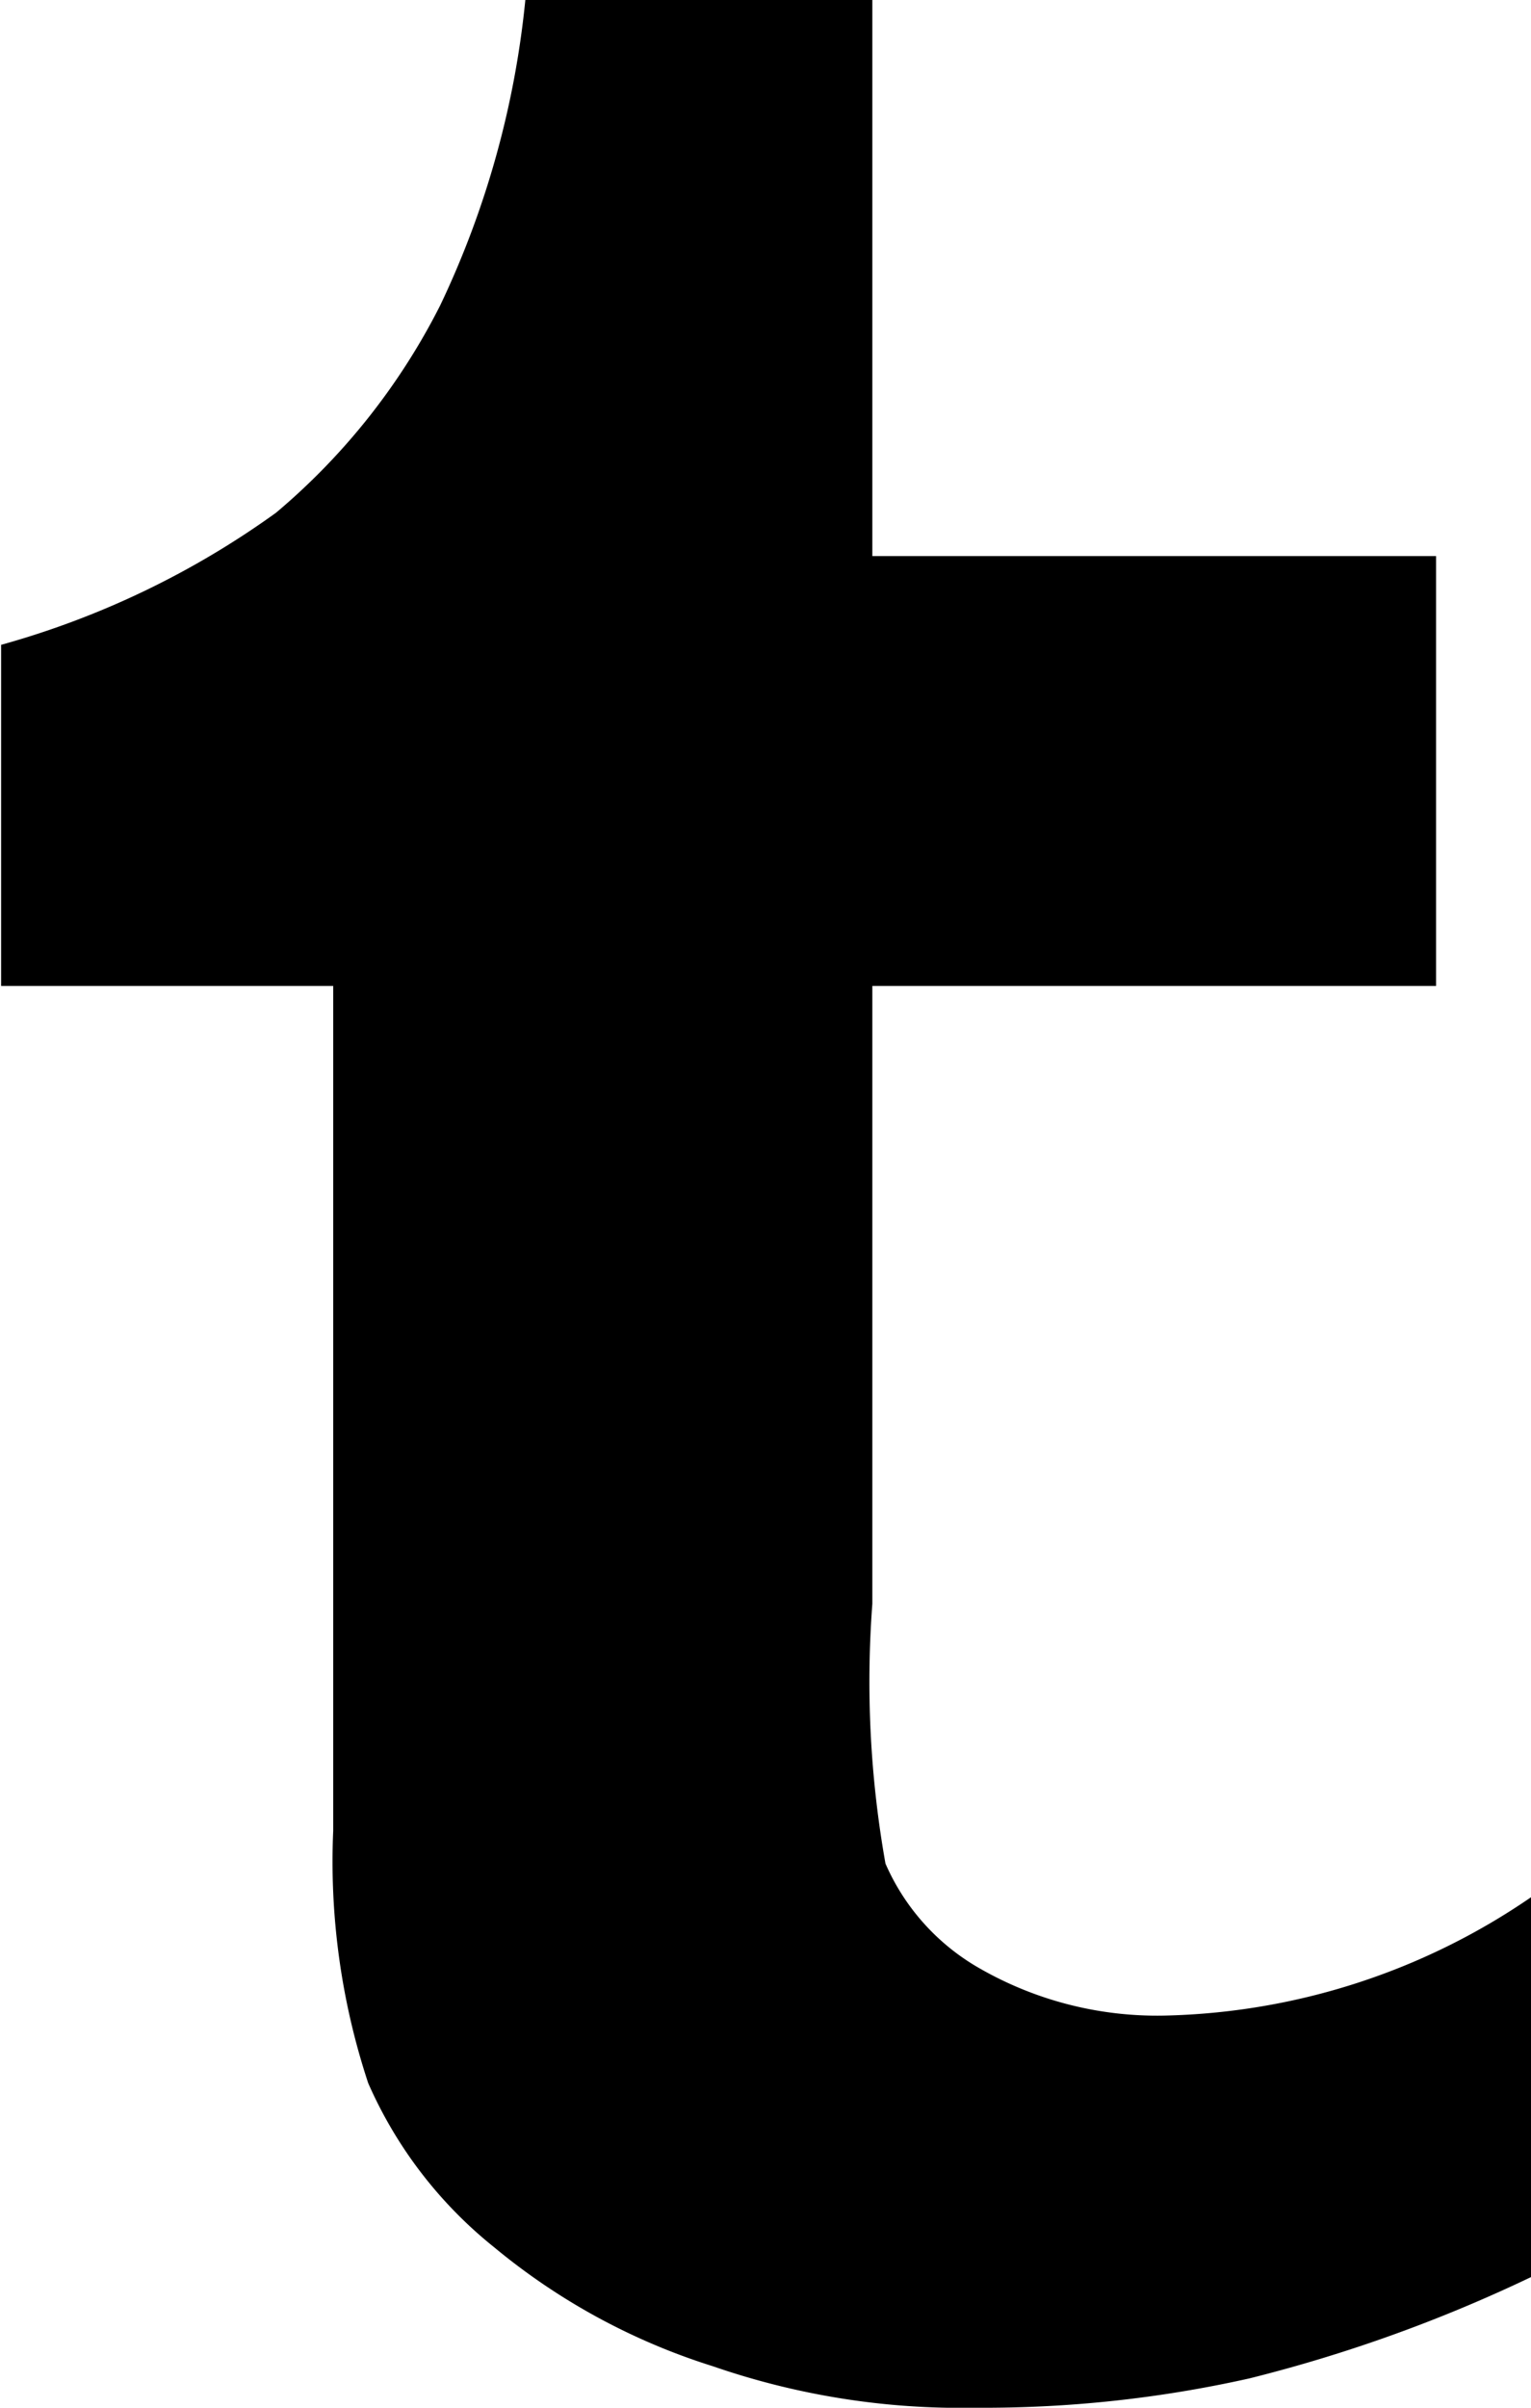 <svg xmlns="http://www.w3.org/2000/svg" width="14" height="22" viewBox="0 0 14 22">
    <path id="icon" class="cls-1" d="M560.013,297.8a13.587,13.587,0,0,1-2.588.932,11.107,11.107,0,0,1-2.506.268,6.936,6.936,0,0,1-2.4-.379,5.893,5.893,0,0,1-2-1.087,3.957,3.957,0,0,1-1.152-1.5,6.443,6.443,0,0,1-.32-2.306v-7.719H546.01v-3.117a7.922,7.922,0,0,0,2.514-1.207,6.033,6.033,0,0,0,1.5-1.892,8.4,8.4,0,0,0,.781-2.805h3.172v5.093h5.155v3.928h-5.155v5.645a9.484,9.484,0,0,0,.12,2.374,2.039,2.039,0,0,0,.85.951,3.264,3.264,0,0,0,1.692.438,6.151,6.151,0,0,0,3.369-1.087V297.8Z" transform="translate(-546 -277)"/>
</svg>